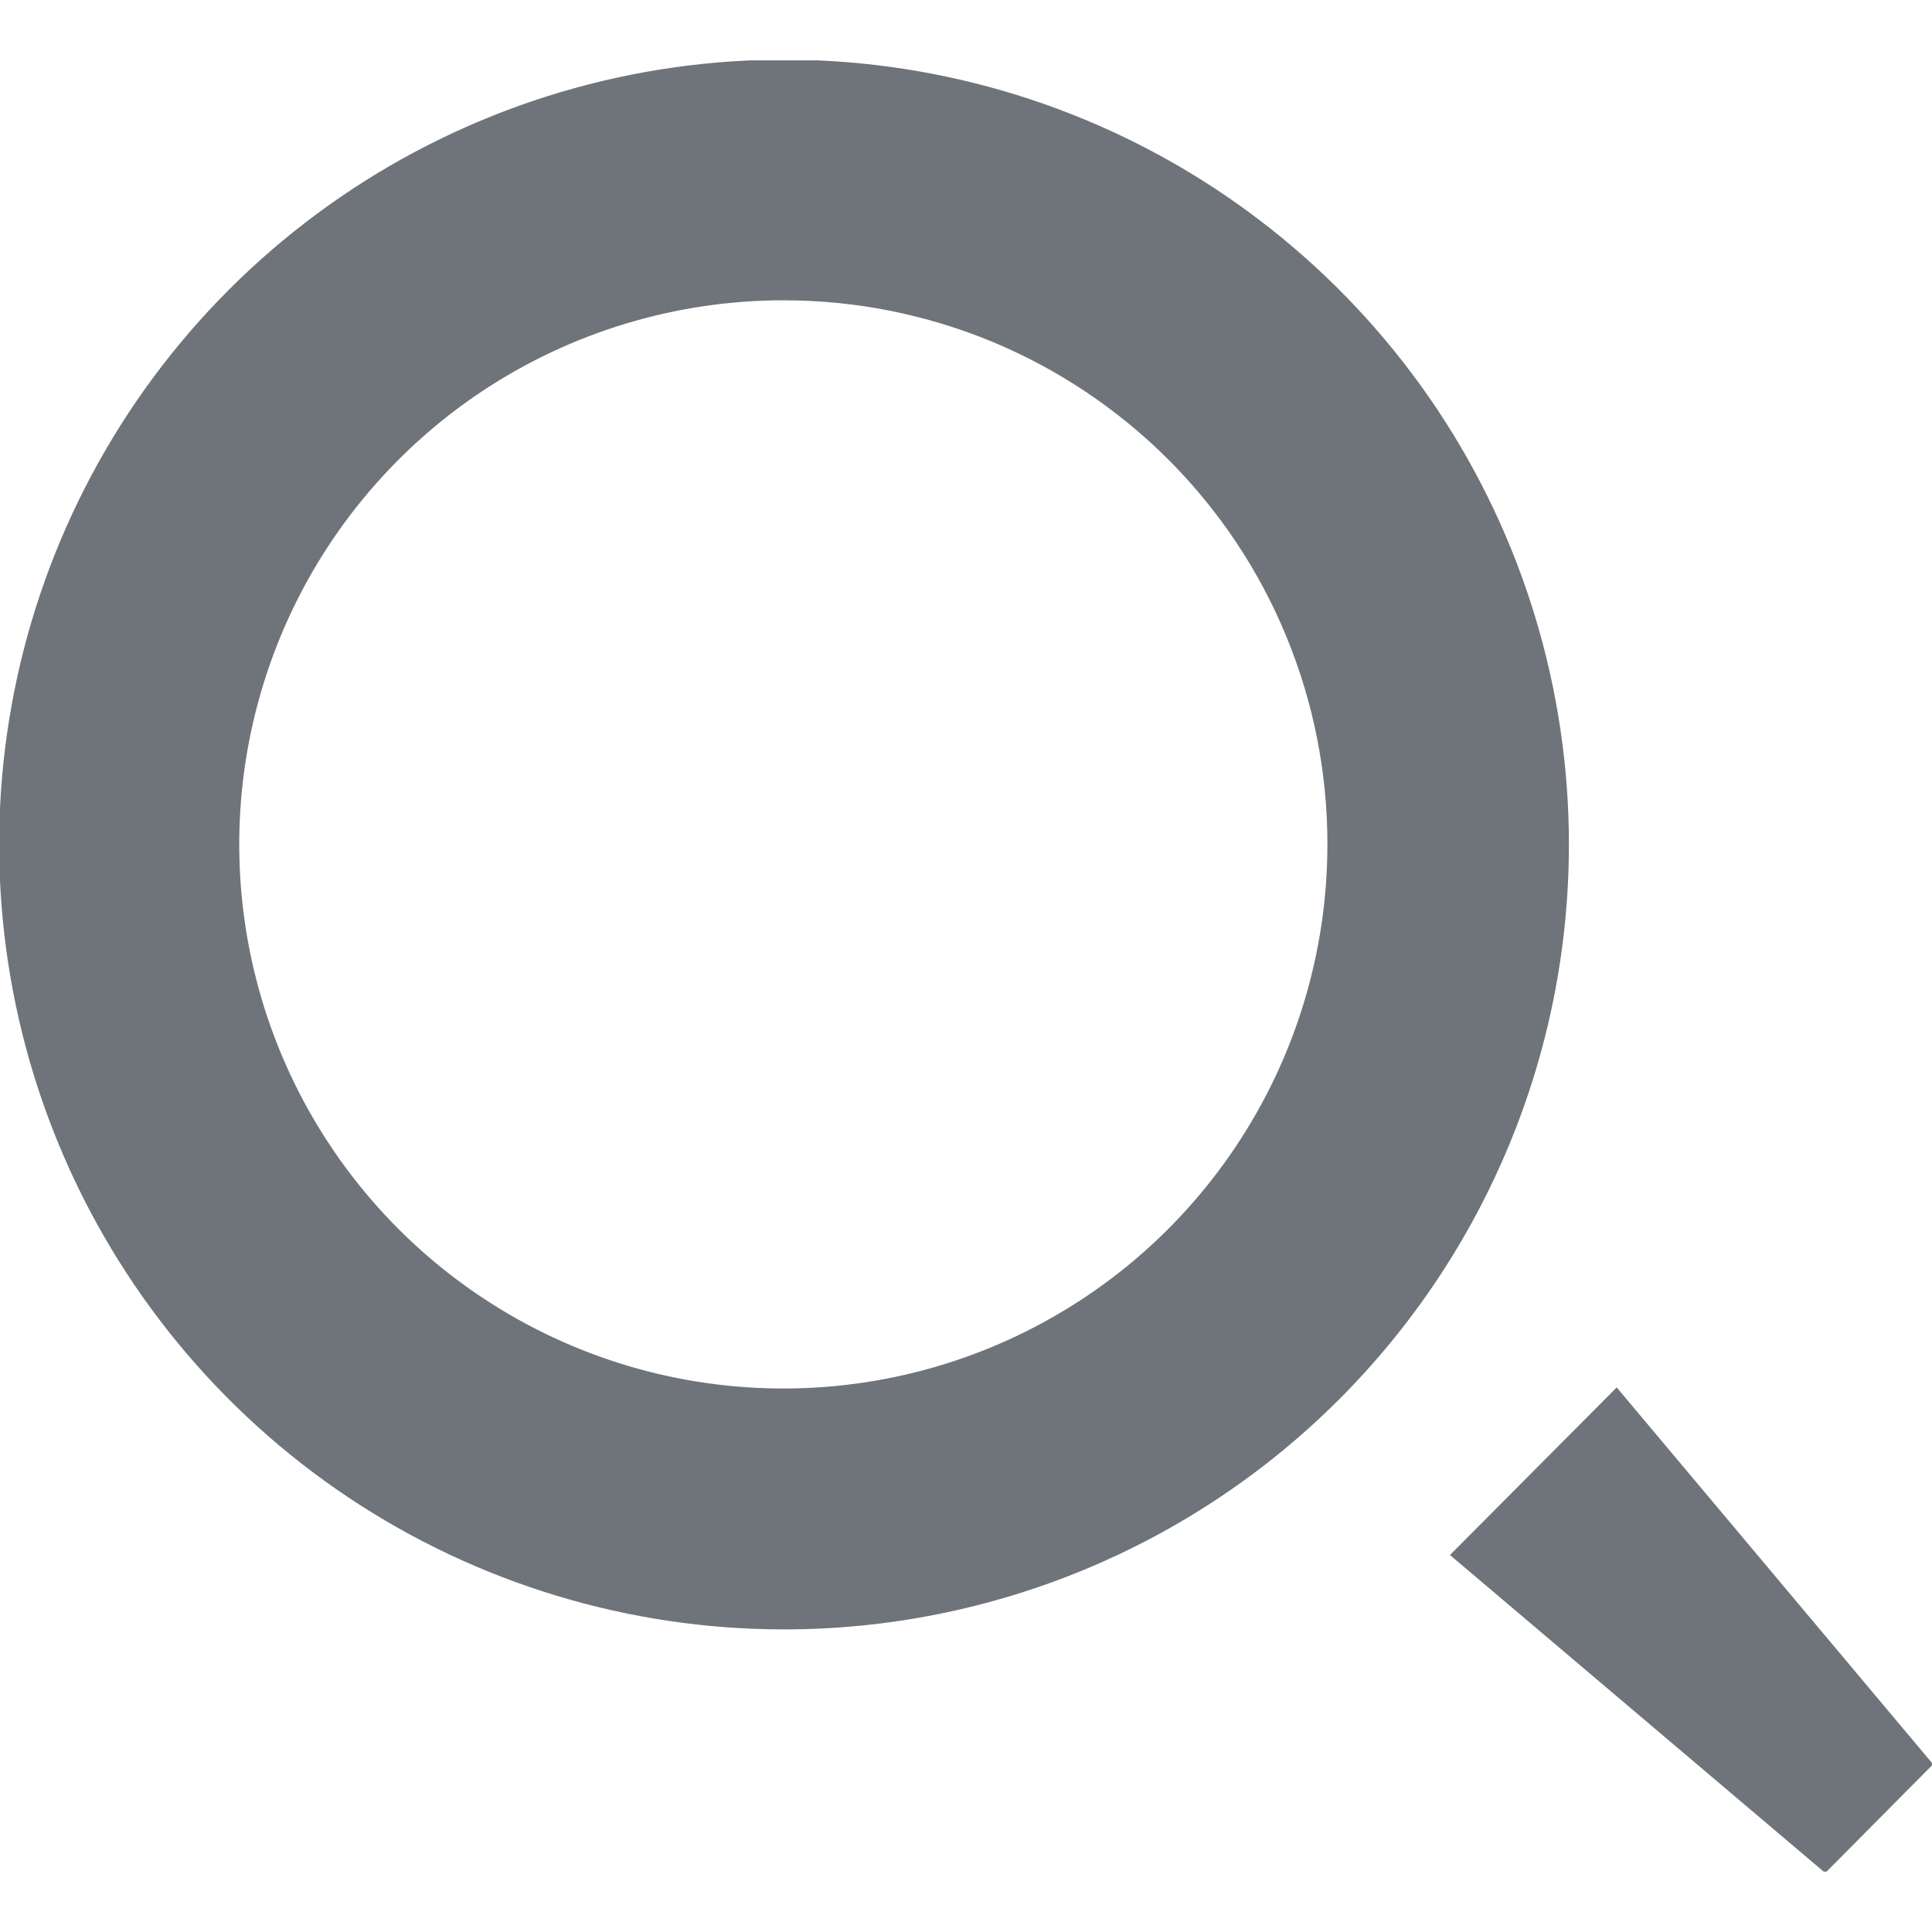 <svg width="16" height="16" viewbox="0 0 16 16" fill="none" xmlns="http://www.w3.org/2000/svg">
	<g clip-path="url(#clip0_34_3694)">
		<path fill-rule="evenodd" clip-rule="evenodd" d="M6.493 13.494C5.208 13.494 3.951 13.113 2.882 12.399C1.813 11.684 0.98 10.669 0.488 9.481C-0.004 8.294 -0.133 6.987 0.118 5.726C0.369 4.465 0.988 3.307 1.897 2.398C2.806 1.489 3.964 0.87 5.225 0.619C6.486 0.368 7.793 0.497 8.981 0.989C10.168 1.481 11.183 2.314 11.898 3.383C12.612 4.452 12.993 5.708 12.993 6.994C12.993 8.718 12.308 10.371 11.089 11.59C9.87 12.809 8.217 13.494 6.493 13.494ZM6.493 2.487C5.602 2.486 4.73 2.749 3.988 3.243C3.246 3.738 2.668 4.441 2.326 5.264C1.984 6.088 1.894 6.994 2.067 7.868C2.24 8.743 2.669 9.546 3.299 10.177C3.929 10.808 4.732 11.238 5.606 11.412C6.48 11.586 7.386 11.498 8.21 11.157C9.034 10.816 9.738 10.238 10.233 9.497C10.729 8.756 10.993 7.884 10.993 6.993C10.994 6.402 10.878 5.816 10.652 5.269C10.427 4.722 10.095 4.226 9.677 3.807C9.259 3.389 8.763 3.057 8.217 2.83C7.67 2.604 7.085 2.487 6.493 2.487ZM16.009 14.611L15.116 15.511L12.008 12.878L13.389 11.49L16.009 14.611Z" fill="#6E747A"/>
	</g>
	<defs>
		<clipPath id="clip0_34_3694">
			<rect width="16" height="15" fill="white" transform="translate(0 0.5)"/>
		</clipPath>
	</defs>
</svg>
